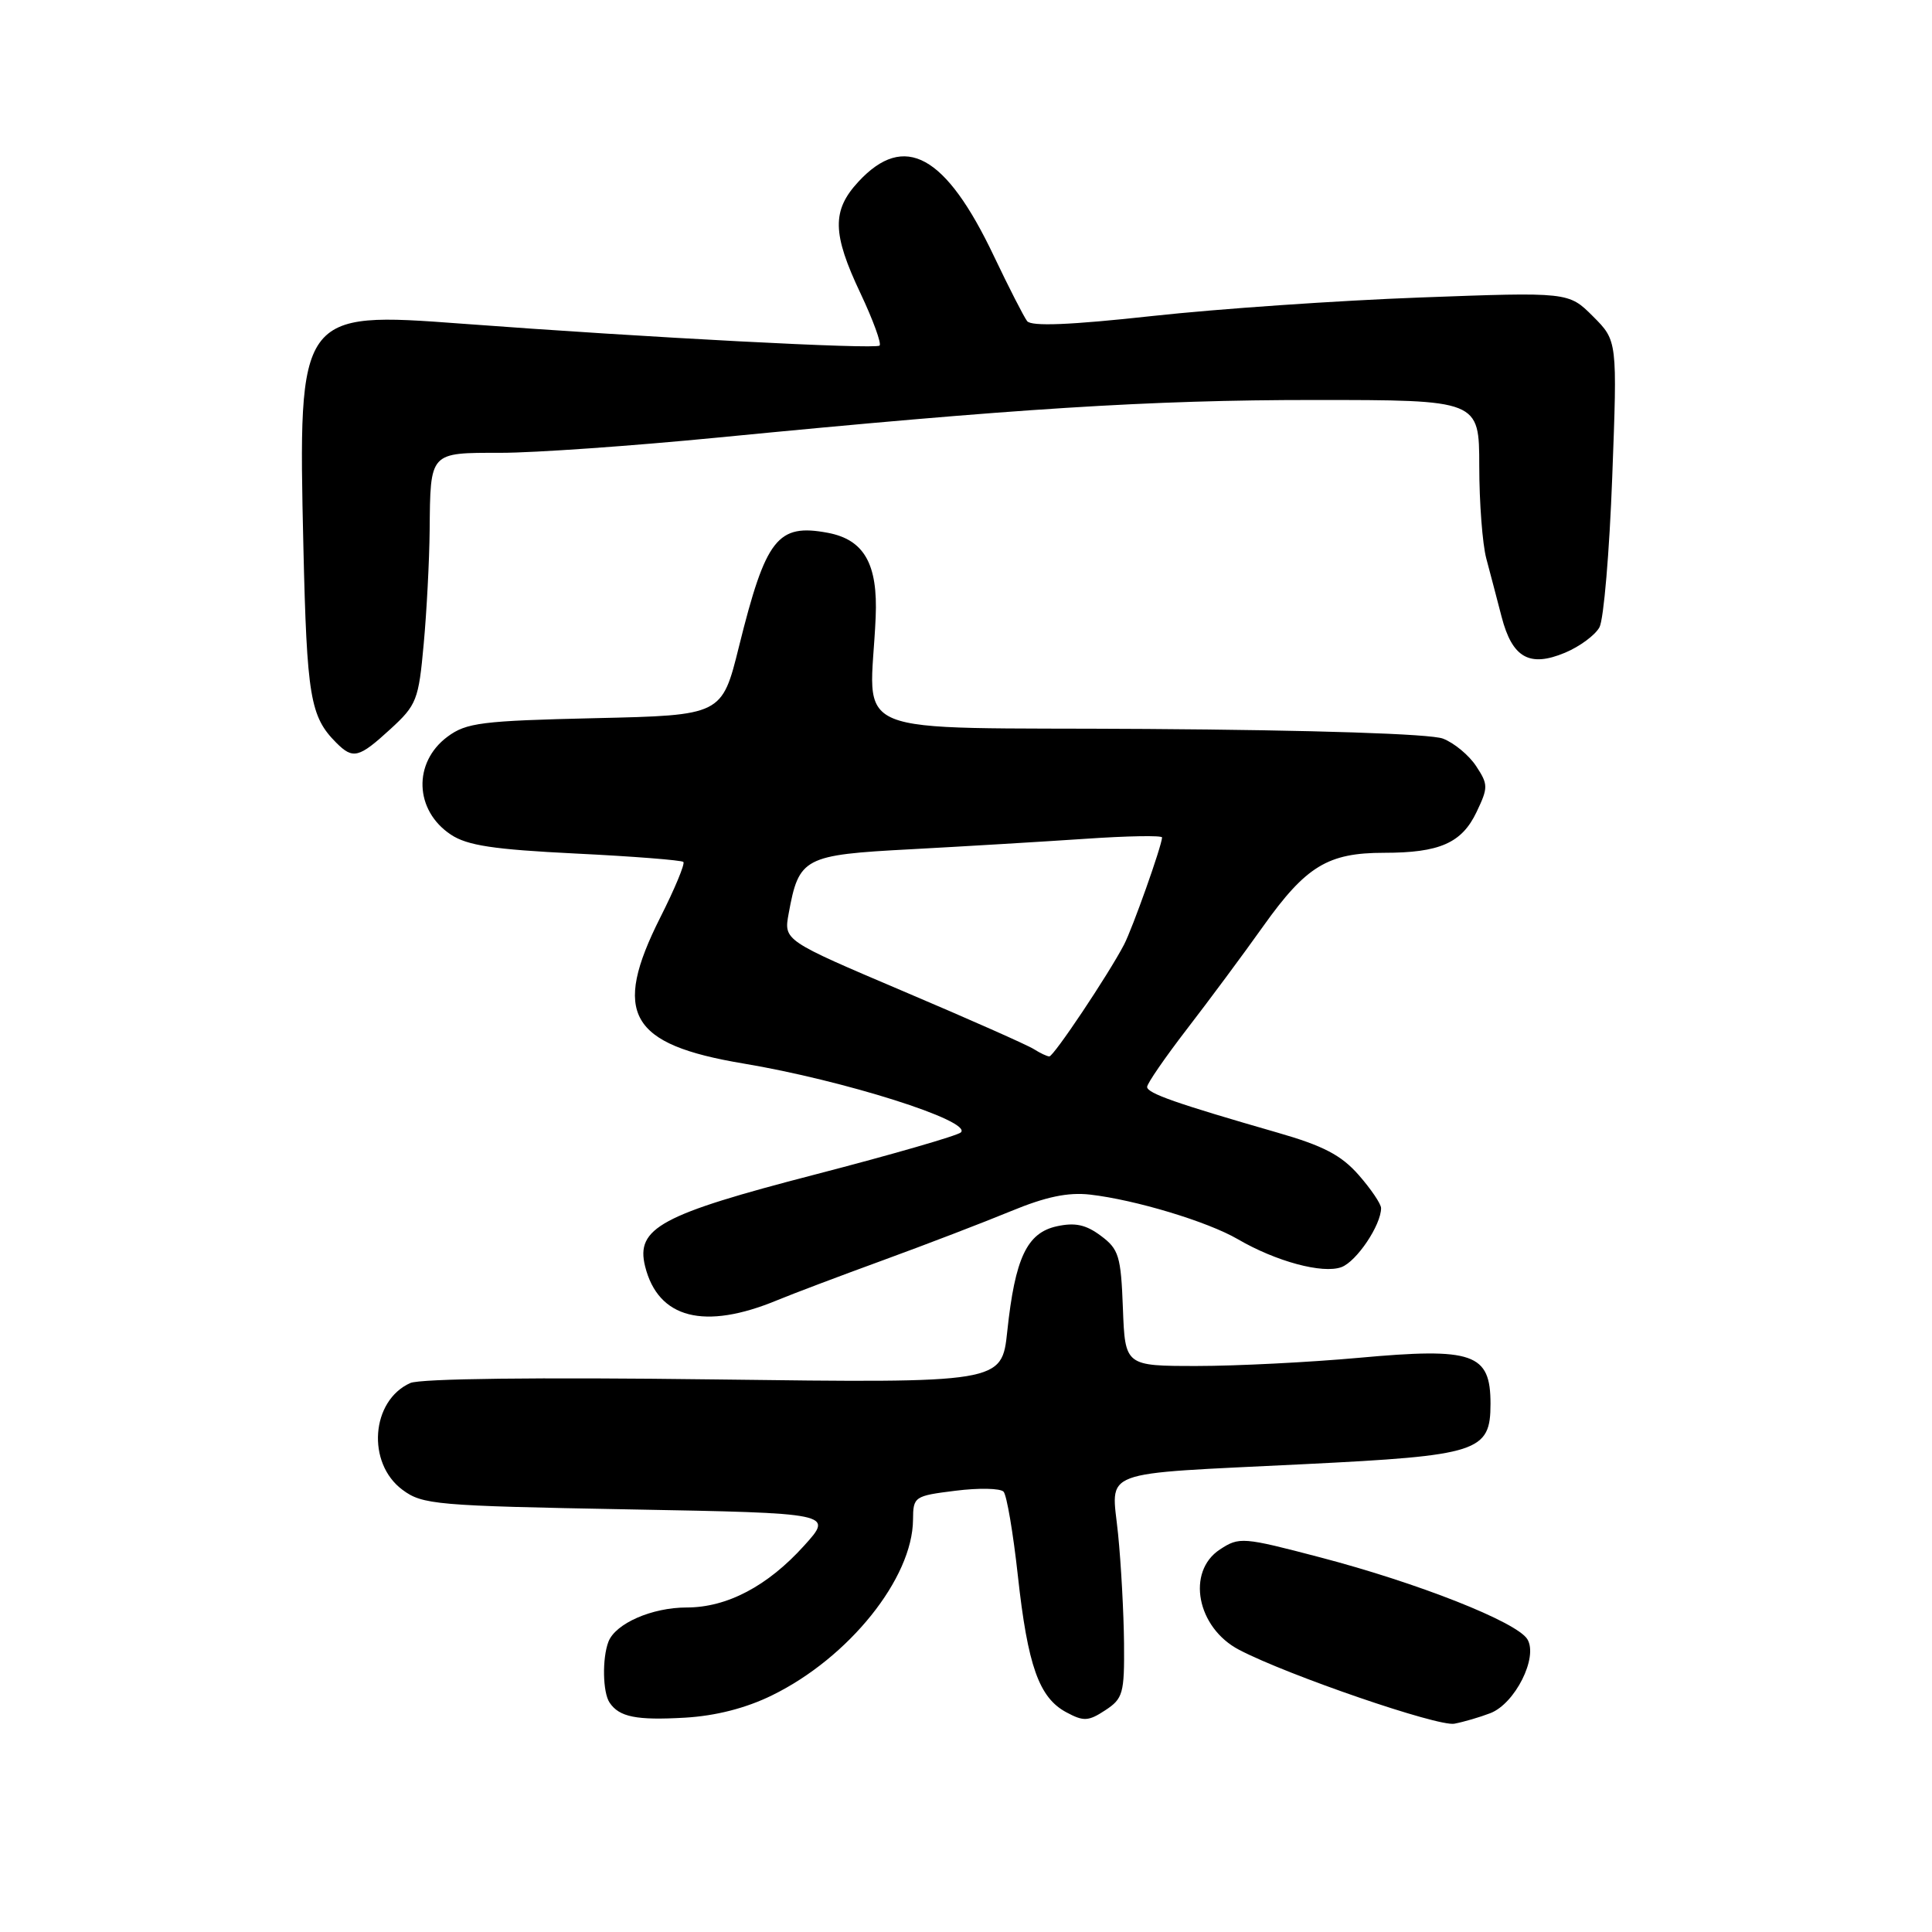 <?xml version="1.0" encoding="UTF-8" standalone="no"?>
<!DOCTYPE svg PUBLIC "-//W3C//DTD SVG 1.1//EN" "http://www.w3.org/Graphics/SVG/1.1/DTD/svg11.dtd" >
<svg xmlns="http://www.w3.org/2000/svg" xmlns:xlink="http://www.w3.org/1999/xlink" version="1.1" viewBox="0 0 256 256">
 <g >
 <path fill="currentColor"
d=" M 197.46 227.01 C 200.75 225.76 203.85 219.58 202.38 217.20 C 200.97 214.91 187.87 209.74 174.90 206.35 C 164.69 203.67 164.21 203.63 161.65 205.31 C 157.16 208.25 158.58 215.69 164.21 218.62 C 170.67 221.99 190.54 228.81 192.71 228.40 C 193.92 228.17 196.06 227.55 197.46 227.01 Z  M 102.30 224.64 C 112.48 219.66 120.92 209.14 120.98 201.37 C 121.00 198.31 121.14 198.21 126.61 197.53 C 129.70 197.14 132.57 197.20 132.98 197.66 C 133.40 198.12 134.25 203.13 134.87 208.78 C 136.18 220.74 137.68 224.96 141.30 226.89 C 143.58 228.12 144.23 228.08 146.45 226.62 C 148.80 225.08 149.00 224.40 148.94 217.73 C 148.90 213.75 148.55 207.24 148.15 203.26 C 147.28 194.55 145.06 195.39 172.80 194.01 C 195.96 192.87 197.50 192.37 197.50 186.00 C 197.50 179.32 195.23 178.53 180.02 179.92 C 173.49 180.51 163.86 181.00 158.62 181.00 C 149.08 181.00 149.08 181.00 148.79 173.35 C 148.53 166.43 148.25 165.52 145.87 163.75 C 143.89 162.27 142.45 161.96 140.03 162.49 C 136.07 163.36 134.50 166.70 133.47 176.39 C 132.74 183.27 132.74 183.27 94.62 182.78 C 71.22 182.48 55.67 182.67 54.36 183.26 C 49.16 185.60 48.56 193.86 53.32 197.40 C 55.98 199.38 57.70 199.53 83.30 200.00 C 110.45 200.50 110.45 200.50 106.54 204.82 C 101.70 210.18 96.33 213.00 90.99 213.00 C 86.38 213.00 81.55 215.12 80.62 217.54 C 79.78 219.73 79.86 224.25 80.77 225.60 C 82.05 227.52 84.33 227.97 90.76 227.60 C 94.85 227.36 98.84 226.34 102.30 224.64 Z  M 103.00 172.28 C 104.92 171.48 111.22 169.10 117.00 166.99 C 122.78 164.88 130.40 161.95 133.94 160.49 C 138.58 158.57 141.52 157.96 144.44 158.29 C 150.45 158.98 160.01 161.87 164.00 164.19 C 169.07 167.15 175.26 168.82 177.75 167.90 C 179.76 167.15 183.00 162.33 183.00 160.08 C 183.00 159.53 181.66 157.55 180.03 155.69 C 177.72 153.06 175.34 151.82 169.28 150.08 C 155.91 146.23 152.00 144.87 152.00 144.02 C 152.00 143.57 154.38 140.12 157.28 136.35 C 160.19 132.58 164.74 126.45 167.39 122.72 C 173.06 114.76 175.95 113.00 183.39 113.00 C 190.76 113.00 193.70 111.71 195.66 107.58 C 197.20 104.35 197.20 103.95 195.60 101.52 C 194.66 100.08 192.68 98.44 191.20 97.87 C 189.55 97.24 174.24 96.74 152.00 96.59 C 111.00 96.32 115.33 98.10 116.03 81.79 C 116.34 74.74 114.51 71.51 109.69 70.60 C 103.02 69.35 101.48 71.33 97.92 85.66 C 95.66 94.78 95.66 94.78 78.87 95.16 C 63.79 95.51 61.80 95.76 59.29 97.62 C 54.70 101.04 54.92 107.39 59.74 110.59 C 61.92 112.04 65.40 112.56 76.31 113.10 C 83.90 113.47 90.31 113.98 90.55 114.21 C 90.79 114.45 89.41 117.77 87.49 121.57 C 81.07 134.32 83.39 138.39 98.50 140.92 C 111.84 143.15 128.88 148.55 127.32 150.05 C 126.87 150.48 118.17 152.99 108.00 155.63 C 87.54 160.93 84.22 162.73 85.48 167.80 C 87.21 174.72 93.33 176.29 103.00 172.28 Z  M 51.73 96.61 C 55.21 93.42 55.47 92.76 56.14 85.36 C 56.54 81.04 56.89 74.27 56.93 70.33 C 57.03 59.81 56.86 60.00 66.36 60.00 C 70.84 60.00 83.72 59.09 95.00 57.99 C 134.67 54.12 152.37 53.00 174.08 53.00 C 196.00 53.00 196.00 53.00 196.01 61.75 C 196.01 66.56 196.43 72.08 196.94 74.00 C 197.45 75.92 198.37 79.40 198.97 81.73 C 200.38 87.16 202.66 88.46 207.37 86.49 C 209.33 85.67 211.38 84.15 211.94 83.11 C 212.50 82.07 213.26 73.11 213.63 63.19 C 214.31 45.15 214.31 45.15 211.08 41.92 C 207.85 38.69 207.85 38.69 188.17 39.42 C 177.35 39.82 161.39 40.92 152.71 41.87 C 141.78 43.07 136.66 43.27 136.10 42.55 C 135.66 41.97 133.68 38.10 131.70 33.94 C 125.31 20.49 119.85 17.49 113.75 24.07 C 110.21 27.89 110.26 30.94 114.03 38.89 C 115.69 42.41 116.82 45.51 116.55 45.79 C 116.02 46.31 85.77 44.73 61.21 42.89 C 39.61 41.27 39.49 41.45 40.20 72.42 C 40.66 92.37 41.10 94.95 44.56 98.42 C 46.78 100.64 47.54 100.45 51.73 96.61 Z  M 137.00 139.02 C 136.18 138.49 128.38 135.03 119.68 131.34 C 103.85 124.61 103.85 124.61 104.50 121.06 C 105.86 113.61 106.48 113.28 120.71 112.53 C 127.74 112.15 138.11 111.53 143.75 111.15 C 149.39 110.76 153.99 110.68 153.98 110.97 C 153.92 112.15 150.07 123.00 148.94 125.17 C 146.88 129.12 139.61 140.00 139.04 139.98 C 138.74 139.98 137.82 139.54 137.00 139.02 Z "/>
</g>
</svg>